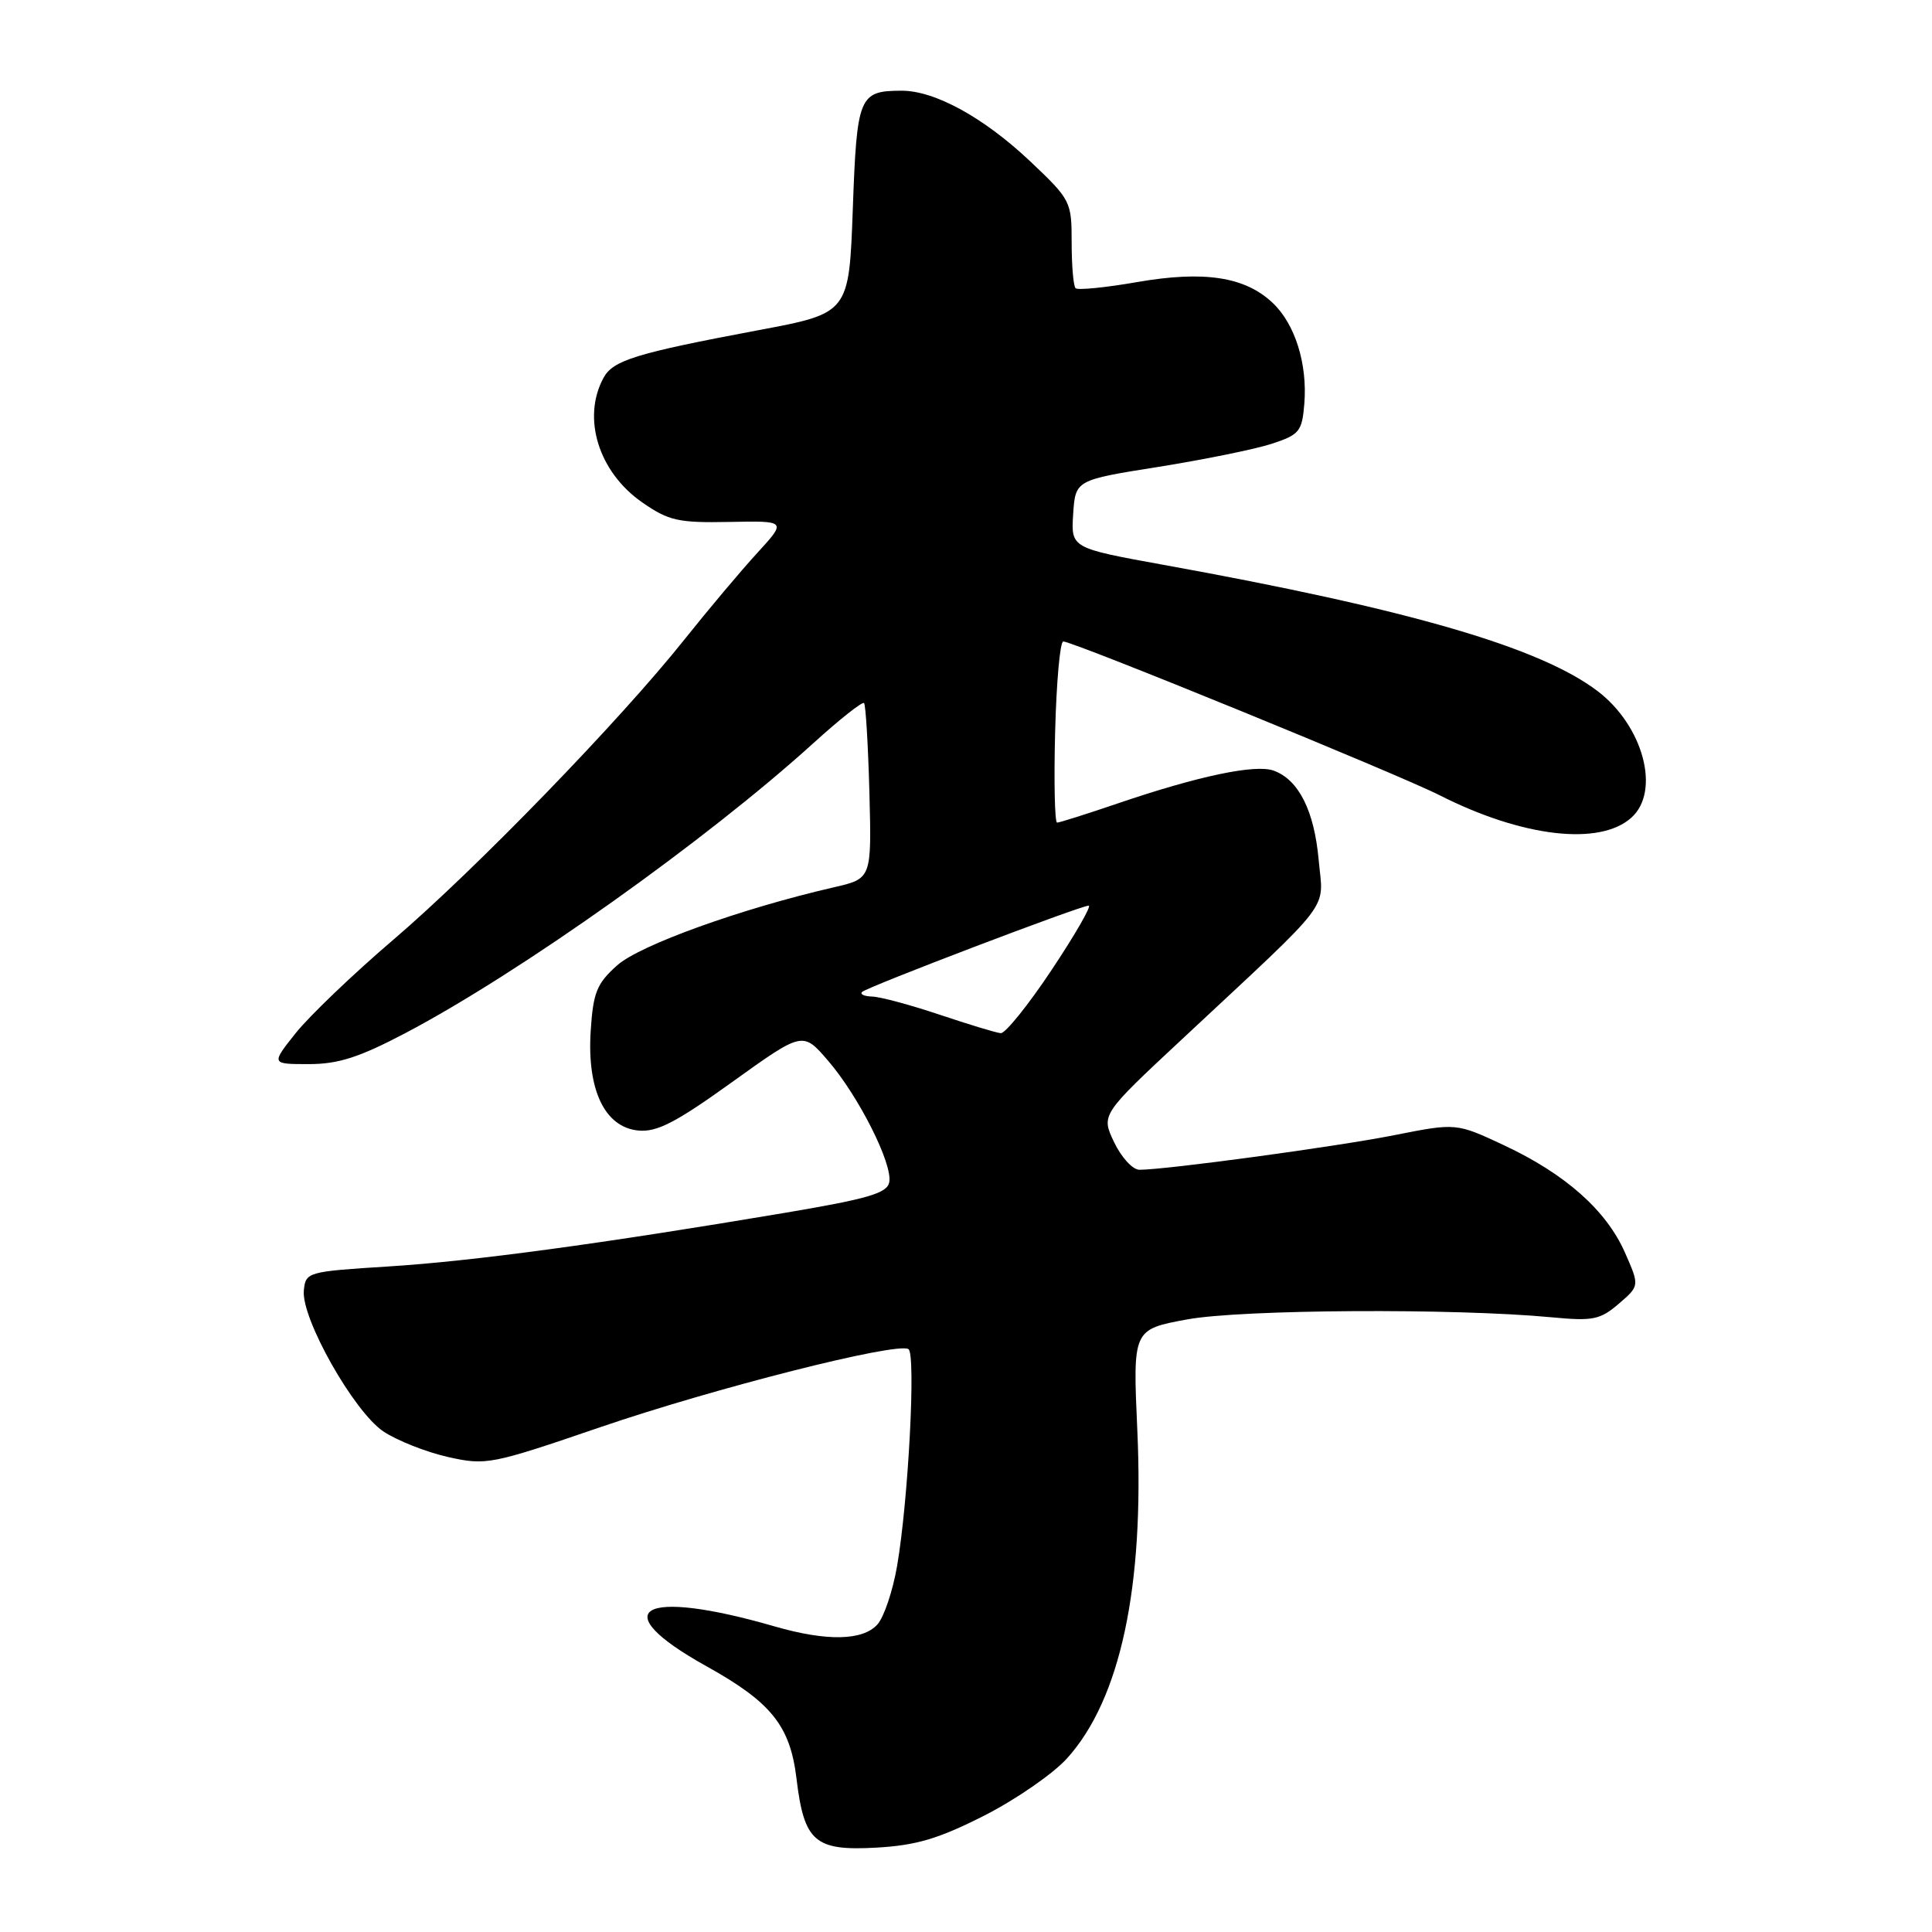 <?xml version="1.0" encoding="UTF-8" standalone="no"?>
<!DOCTYPE svg PUBLIC "-//W3C//DTD SVG 1.1//EN" "http://www.w3.org/Graphics/SVG/1.1/DTD/svg11.dtd" >
<svg xmlns="http://www.w3.org/2000/svg" xmlns:xlink="http://www.w3.org/1999/xlink" version="1.1" viewBox="0 0 256 256">
 <g >
 <path fill="currentColor"
d=" M 130.41 240.58 C 134.60 238.45 139.54 235.04 141.39 232.99 C 148.45 225.17 151.64 210.29 150.70 189.50 C 150.10 176.16 150.10 176.16 157.30 174.83 C 164.52 173.50 192.74 173.33 205.62 174.55 C 211.08 175.07 212.03 174.87 214.50 172.75 C 217.26 170.38 217.26 170.38 215.30 165.94 C 212.83 160.36 207.40 155.55 199.28 151.75 C 192.96 148.79 192.96 148.79 184.73 150.42 C 177.00 151.95 154.50 155.00 150.97 155.00 C 150.09 155.00 148.59 153.36 147.63 151.36 C 145.89 147.71 145.89 147.71 156.70 137.63 C 177.02 118.66 175.35 120.84 174.73 113.94 C 174.14 107.42 172.09 103.34 168.79 102.12 C 166.37 101.22 158.79 102.82 148.07 106.47 C 143.99 107.86 140.39 109.00 140.07 109.00 C 139.76 109.00 139.64 103.60 139.81 97.00 C 139.98 90.40 140.46 85.00 140.89 85.00 C 142.22 85.00 185.25 102.58 190.77 105.38 C 201.71 110.93 211.99 112.13 216.18 108.33 C 220.06 104.83 217.75 96.20 211.71 91.59 C 204.10 85.79 186.80 80.75 154.20 74.85 C 141.91 72.62 141.91 72.62 142.20 68.12 C 142.50 63.61 142.50 63.61 153.52 61.86 C 159.58 60.89 166.33 59.52 168.52 58.80 C 172.18 57.60 172.53 57.18 172.83 53.50 C 173.26 48.21 171.60 42.91 168.61 40.11 C 164.95 36.66 159.52 35.84 150.66 37.38 C 146.47 38.11 142.80 38.47 142.52 38.19 C 142.23 37.90 142.00 35.17 142.00 32.12 C 142.00 26.70 141.88 26.46 136.51 21.38 C 130.36 15.57 123.84 11.99 119.43 12.02 C 113.82 12.04 113.54 12.73 113.00 27.71 C 112.50 41.50 112.50 41.50 100.50 43.75 C 84.18 46.82 81.21 47.74 79.95 50.10 C 77.09 55.43 79.33 62.57 85.11 66.58 C 88.62 69.01 89.87 69.29 96.64 69.16 C 104.24 69.01 104.24 69.01 100.35 73.26 C 98.21 75.59 93.88 80.74 90.73 84.69 C 82.18 95.44 63.02 115.20 52.13 124.51 C 46.83 129.03 41.02 134.60 39.20 136.87 C 35.91 141.00 35.91 141.00 40.91 141.00 C 44.83 141.00 47.59 140.11 53.70 136.90 C 68.88 128.91 93.56 111.37 107.79 98.46 C 111.25 95.32 114.27 92.93 114.49 93.16 C 114.71 93.38 115.03 98.70 115.20 104.99 C 115.50 116.42 115.50 116.42 110.50 117.57 C 98.22 120.39 84.78 125.23 81.78 127.91 C 79.07 130.33 78.60 131.50 78.27 136.60 C 77.77 144.42 80.13 149.37 84.58 149.80 C 87.04 150.04 89.54 148.75 97.01 143.38 C 106.37 136.66 106.37 136.66 109.70 140.52 C 113.76 145.22 118.30 154.22 117.83 156.65 C 117.55 158.11 115.06 158.84 103.99 160.71 C 79.57 164.82 62.66 167.11 51.50 167.81 C 40.71 168.49 40.50 168.55 40.26 171.00 C 39.90 174.69 46.89 187.06 50.81 189.68 C 52.63 190.89 56.48 192.41 59.36 193.06 C 64.43 194.19 65.04 194.07 79.54 189.11 C 94.65 183.94 118.76 177.82 120.37 178.76 C 121.38 179.35 120.37 198.76 118.87 207.50 C 118.30 210.80 117.13 214.29 116.26 215.25 C 114.32 217.41 109.54 217.50 102.65 215.51 C 84.89 210.37 80.00 213.22 93.60 220.78 C 102.20 225.56 104.70 228.67 105.54 235.67 C 106.55 244.06 107.96 245.28 116.14 244.82 C 121.41 244.52 124.36 243.65 130.41 240.58 Z  M 124.50 134.45 C 120.65 133.16 116.64 132.08 115.58 132.05 C 114.53 132.02 113.92 131.75 114.23 131.44 C 114.90 130.77 143.16 120.01 144.26 120.00 C 144.67 120.00 142.47 123.83 139.36 128.50 C 136.25 133.18 133.20 136.96 132.60 136.90 C 131.99 136.85 128.35 135.74 124.50 134.45 Z "/>
</g>
</svg>